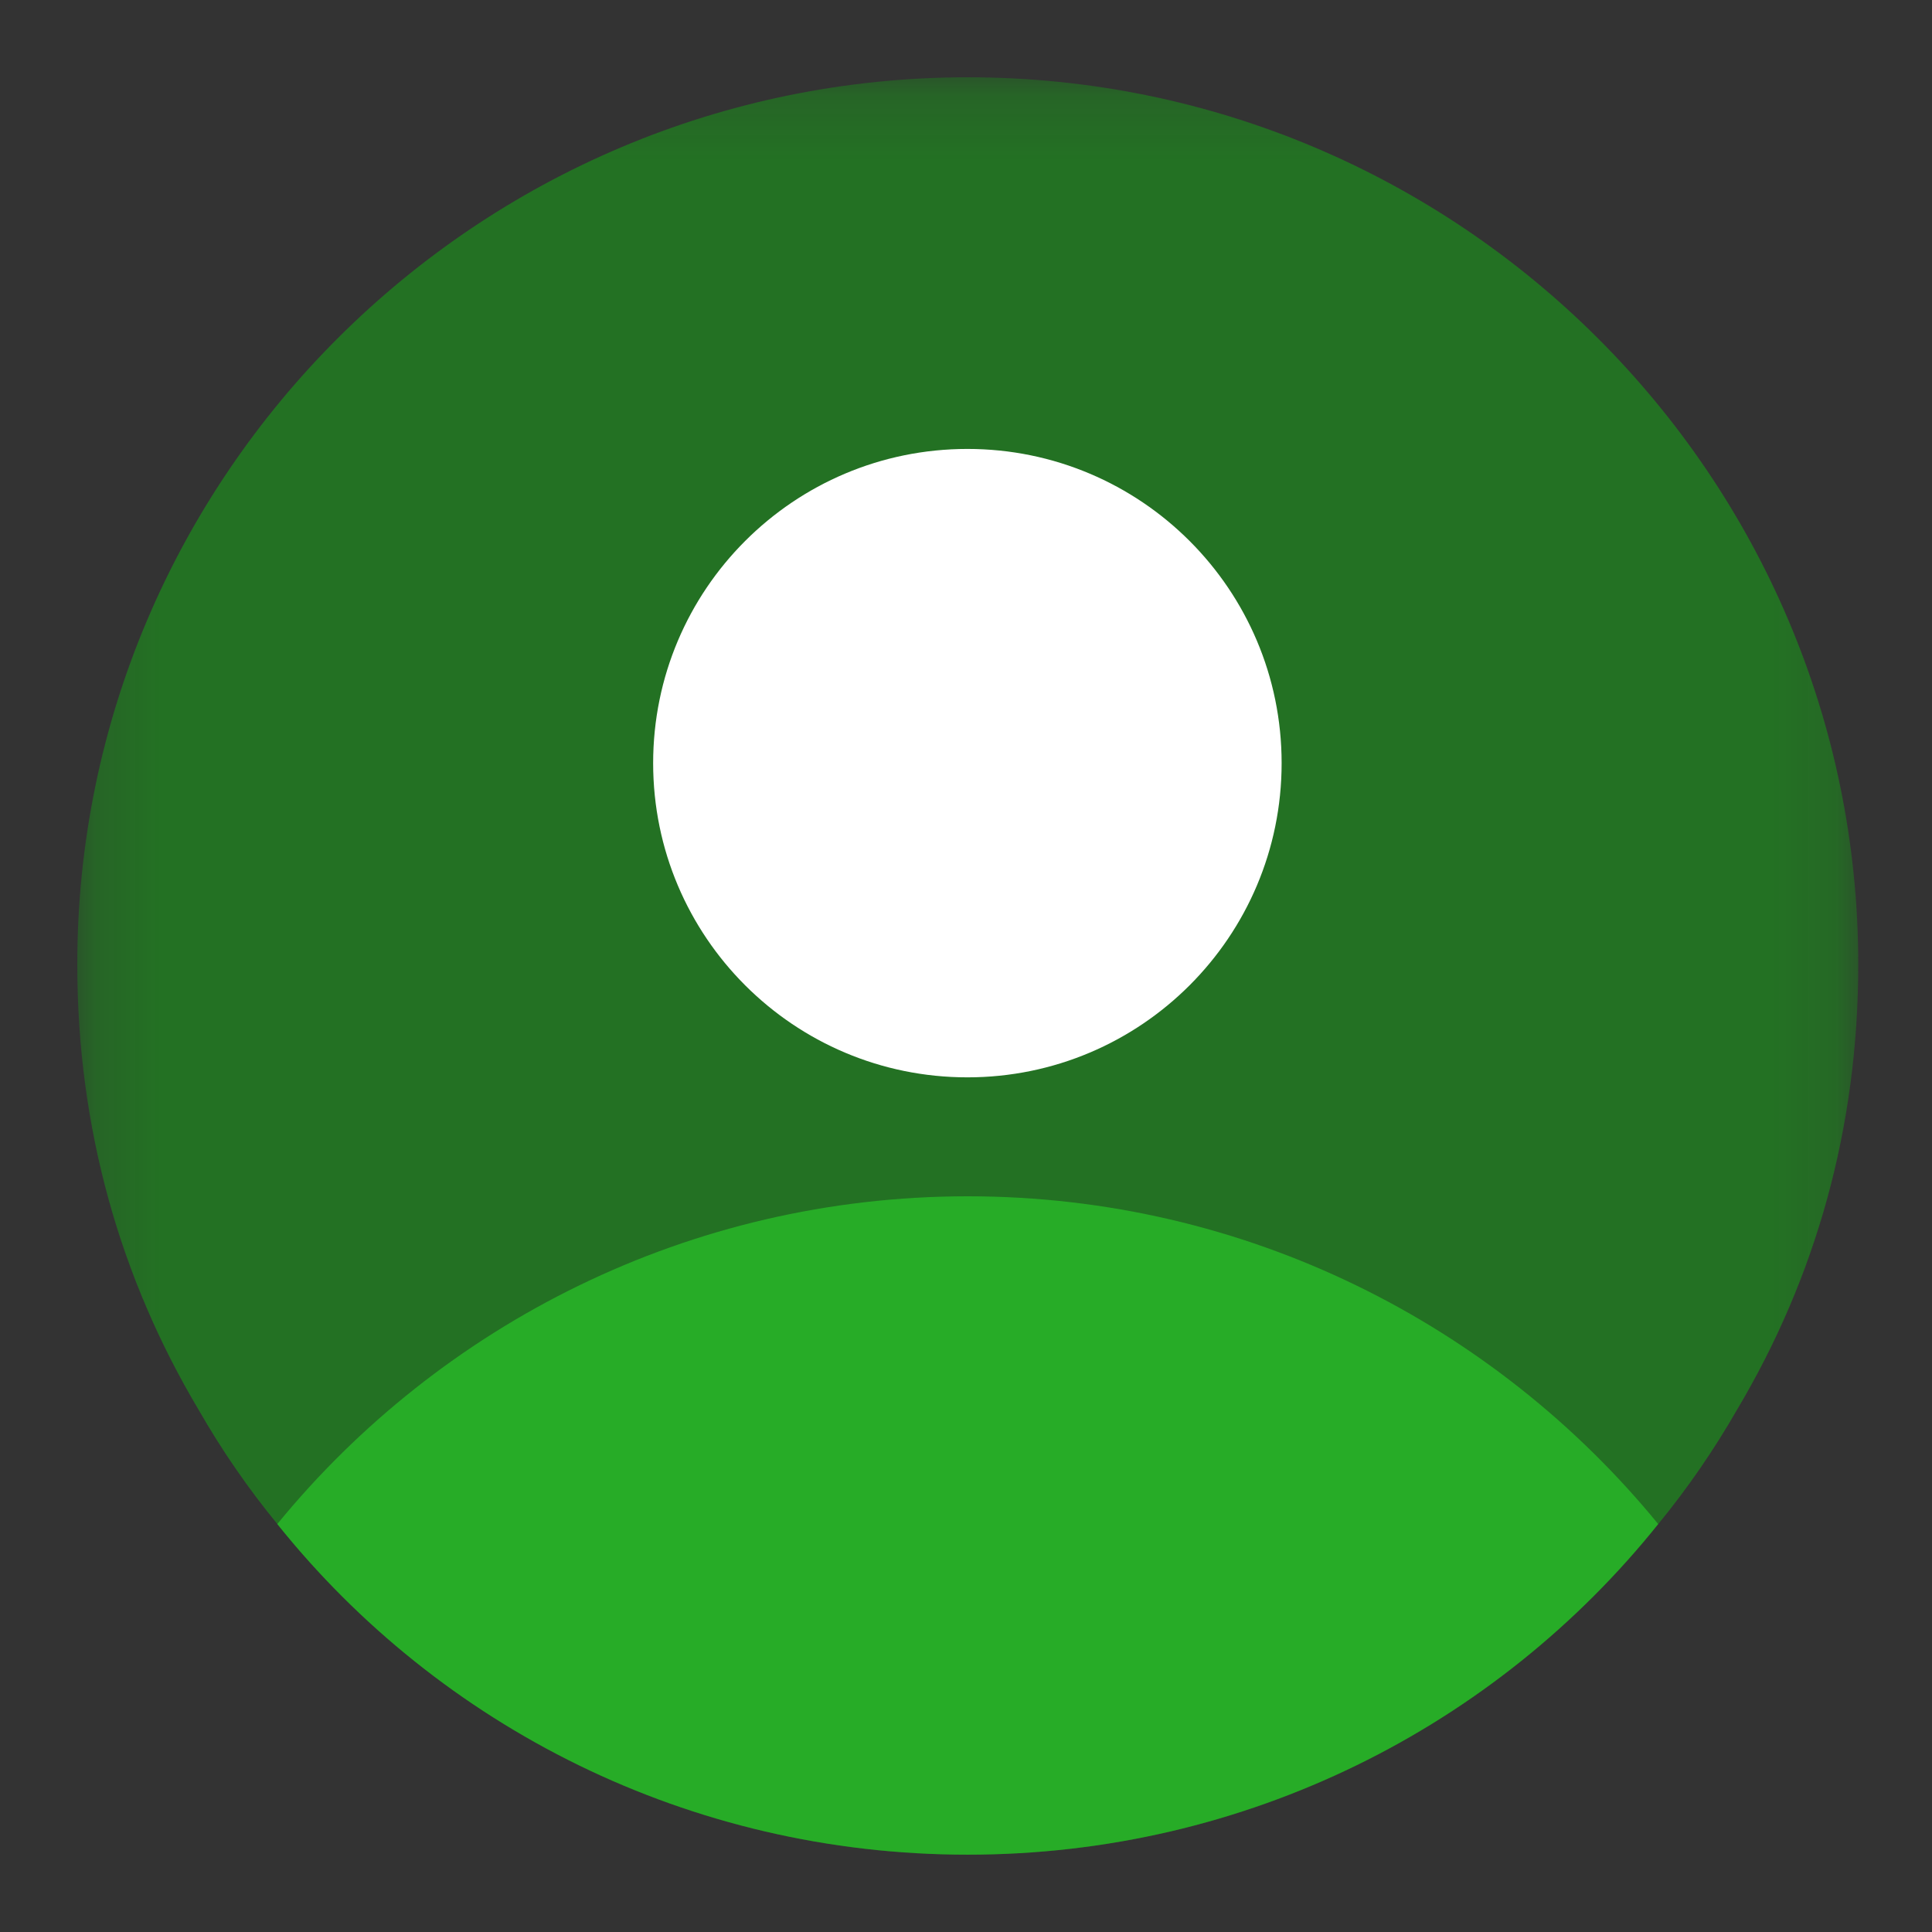 <svg xmlns="http://www.w3.org/2000/svg" width="30" height="30" viewBox="0 0 30 30" fill="none">
  <rect x="0" y="0" width="30" height="30" fill="#333333" stroke="none"/>
  <mask id="mask0_23_10274" style="mask-type:luminance" maskUnits="userSpaceOnUse" x="1" y="1" width="28" height="28">
    <path fill-rule="evenodd" clip-rule="evenodd" d="M1.2 1.2H28.855V28.8H1.2V1.2Z" fill="white"/>
  </mask>
  <g mask="url(#mask0_23_10274)">
    <path fill-rule="evenodd" clip-rule="evenodd" d="M28.855 14.973C28.855 17.517 28.192 19.84 26.975 21.886C26.615 22.513 26.21 23.103 25.749 23.666C23.232 26.809 19.351 28.8 15.028 28.8C10.704 28.8 6.823 26.809 4.307 23.666C3.846 23.103 3.44 22.513 3.081 21.886C1.864 19.84 1.2 17.517 1.2 14.973C1.2 7.395 7.395 1.2 15.028 1.2C22.661 1.2 28.855 7.395 28.855 14.973Z" fill="rgba(0, 251, 0, 0.31)"/>
  </g>
  <path fill-rule="evenodd" clip-rule="evenodd" d="M25.748 23.665C23.231 26.808 19.35 28.799 15.027 28.799C10.703 28.799 6.822 26.808 4.306 23.665C6.841 20.567 10.703 18.576 15.027 18.576C19.35 18.576 23.213 20.567 25.748 23.665Z" fill="#27ac27"/>
  <path fill-rule="evenodd" clip-rule="evenodd" d="M19.901 11.85C19.901 14.545 17.716 16.729 15.022 16.729C12.326 16.729 10.142 14.545 10.142 11.85C10.142 9.155 12.326 6.971 15.022 6.971C17.716 6.971 19.901 9.155 19.901 11.85Z" fill="white"/>
</svg>